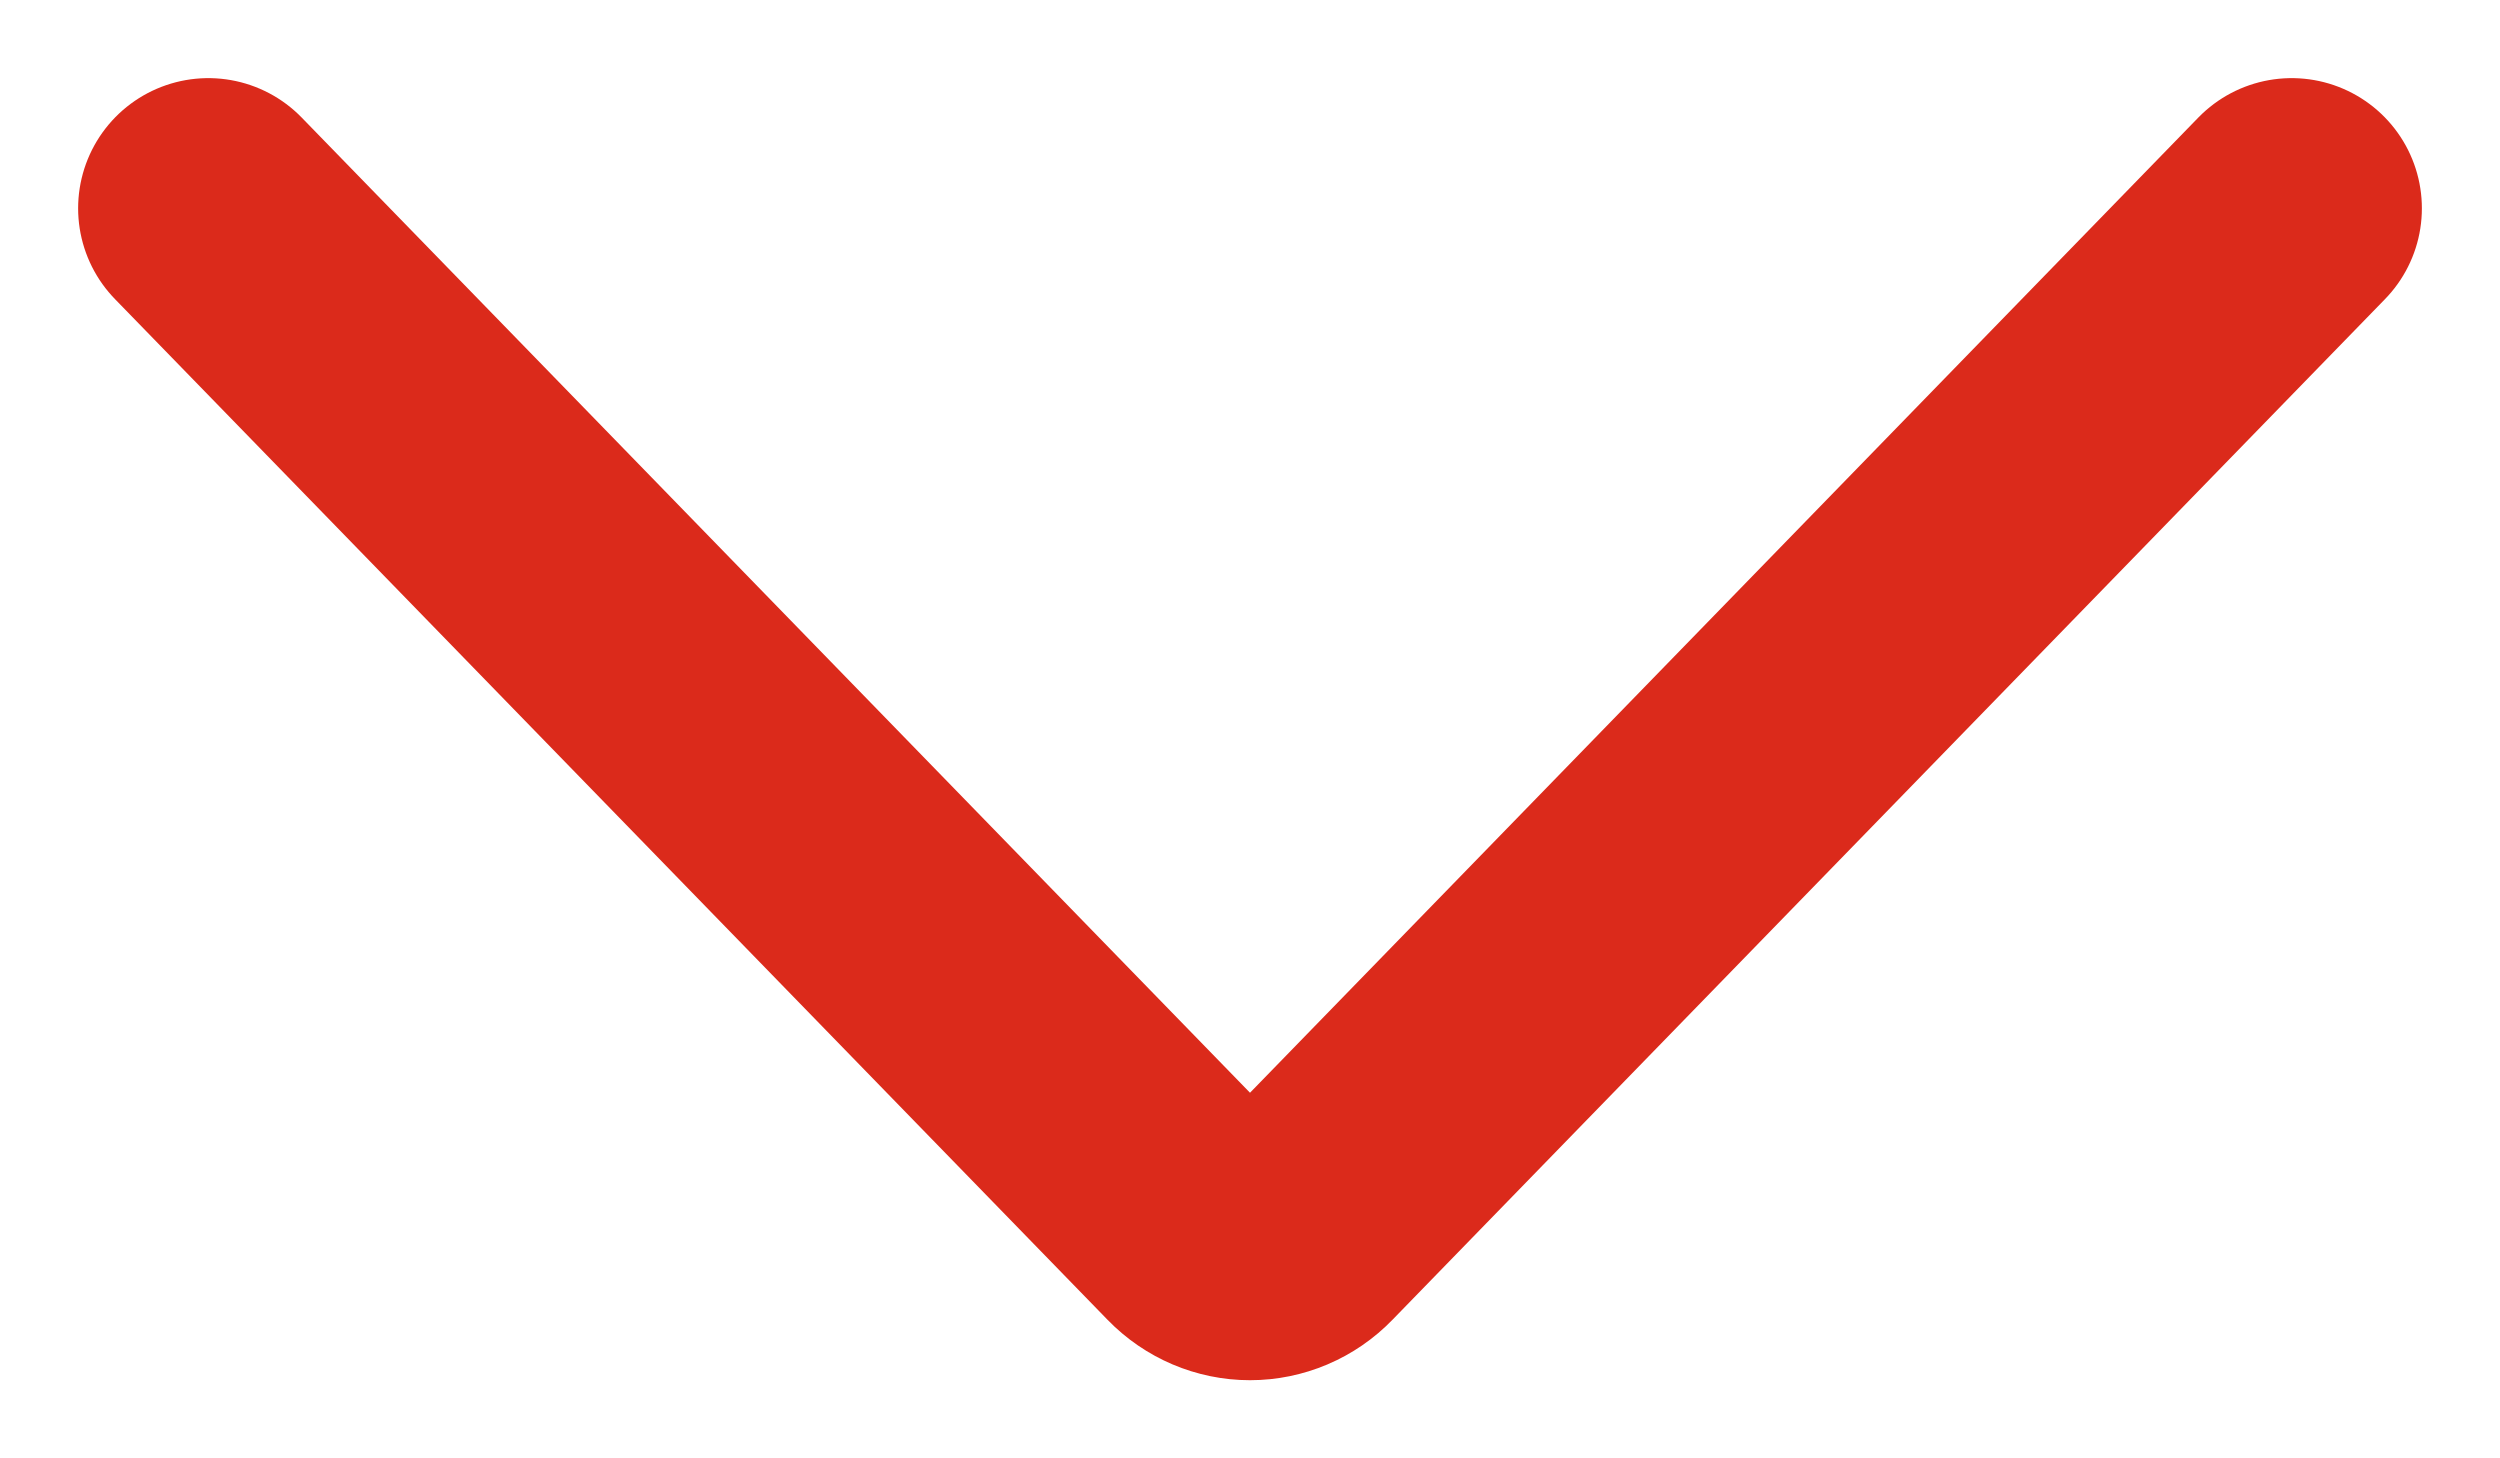 <svg xmlns="http://www.w3.org/2000/svg" width="24" height="14" viewBox="0 0 24 14">
  <path fill="none" stroke="#DB2A1B" stroke-linecap="round" stroke-linejoin="round" stroke-width="2.5" d="M22,2 L12.471,11.799 C12.347,11.928 12.176,12 12,12 C11.824,12 11.654,11.928 11.529,11.799 L2,2"/>
</svg>

